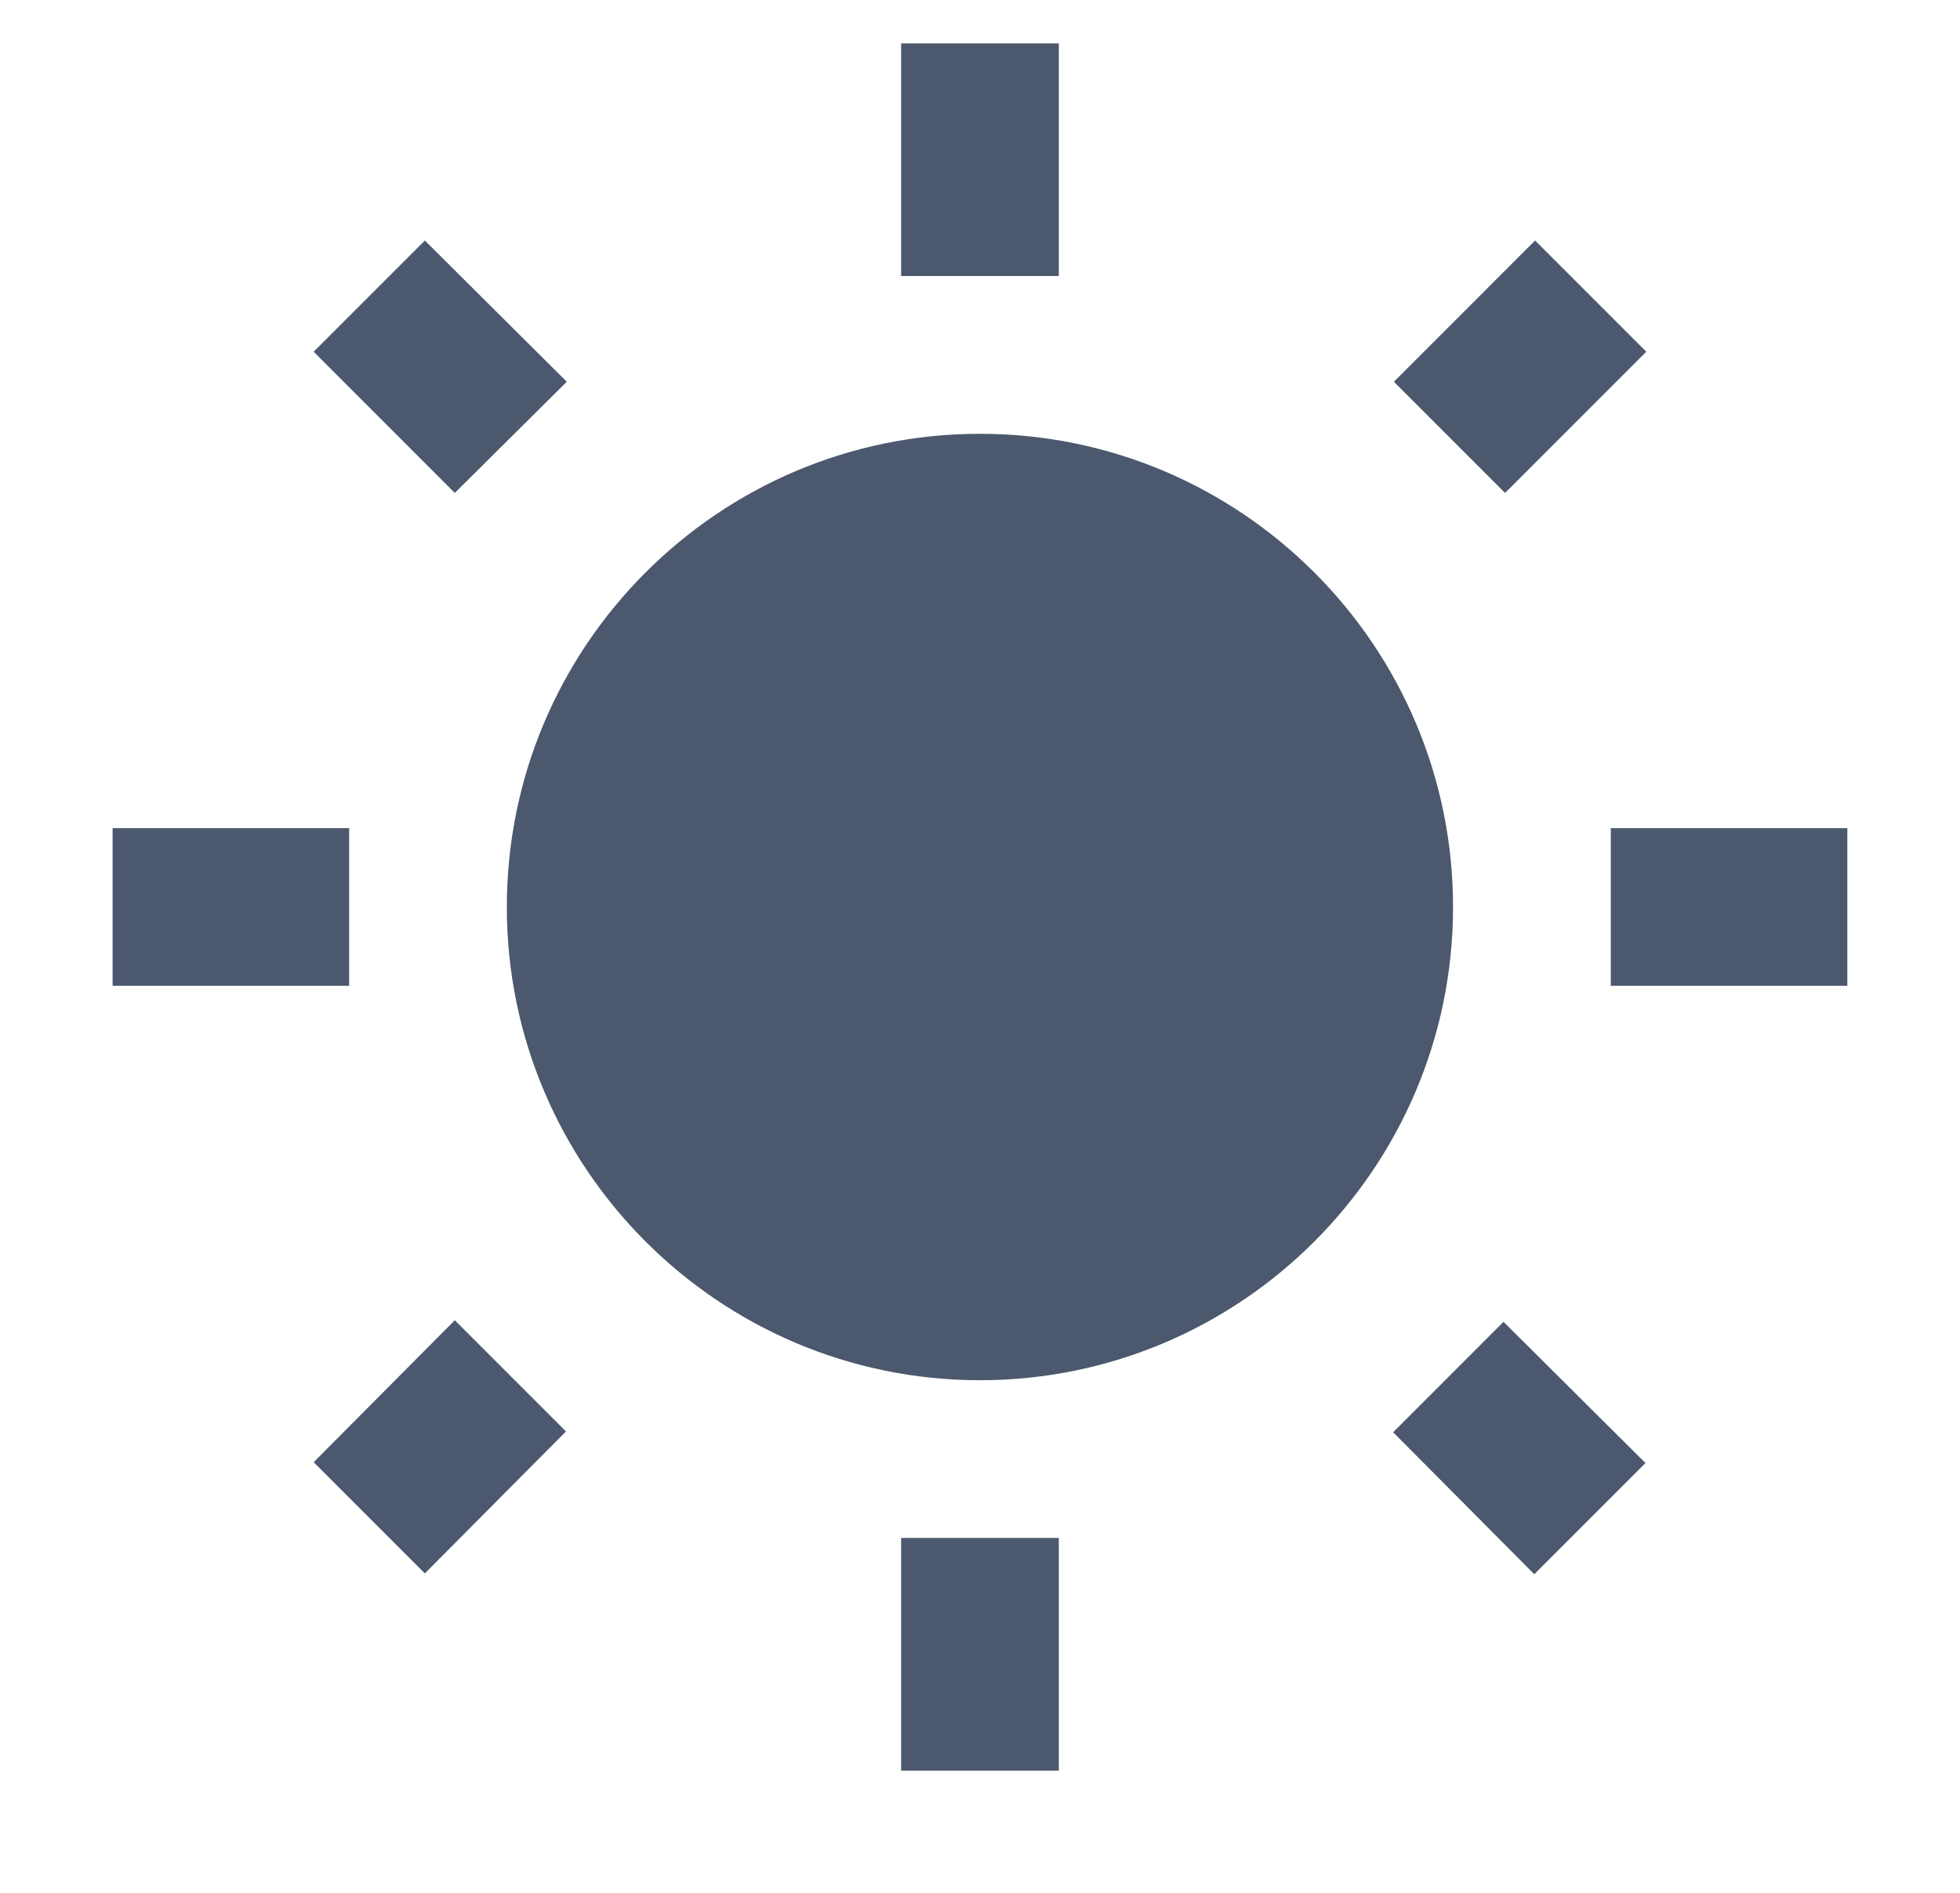<svg width="29" height="28" viewBox="0 0 29 28" fill="none" xmlns="http://www.w3.org/2000/svg">
<path d="M8.386 5.647L6.286 3.558L4.641 5.203L6.729 7.292L8.386 5.647ZM5.166 12.25H1.666V14.583H5.166V12.25ZM15.666 0.642H13.333V4.083H15.666V0.642ZM24.358 5.203L22.713 3.558L20.624 5.647L22.269 7.292L24.358 5.203ZM20.613 21.187L22.701 23.287L24.346 21.642L22.246 19.553L20.613 21.187ZM23.833 12.25V14.583H27.333V12.25H23.833ZM14.499 6.417C10.638 6.417 7.499 9.555 7.499 13.417C7.499 17.278 10.638 20.417 14.499 20.417C18.361 20.417 21.499 17.278 21.499 13.417C21.499 9.555 18.361 6.417 14.499 6.417ZM13.333 26.192H15.666V22.75H13.333V26.192ZM4.641 21.63L6.286 23.275L8.374 21.175L6.729 19.53L4.641 21.63Z" fill="#4C586D"/>
</svg>
